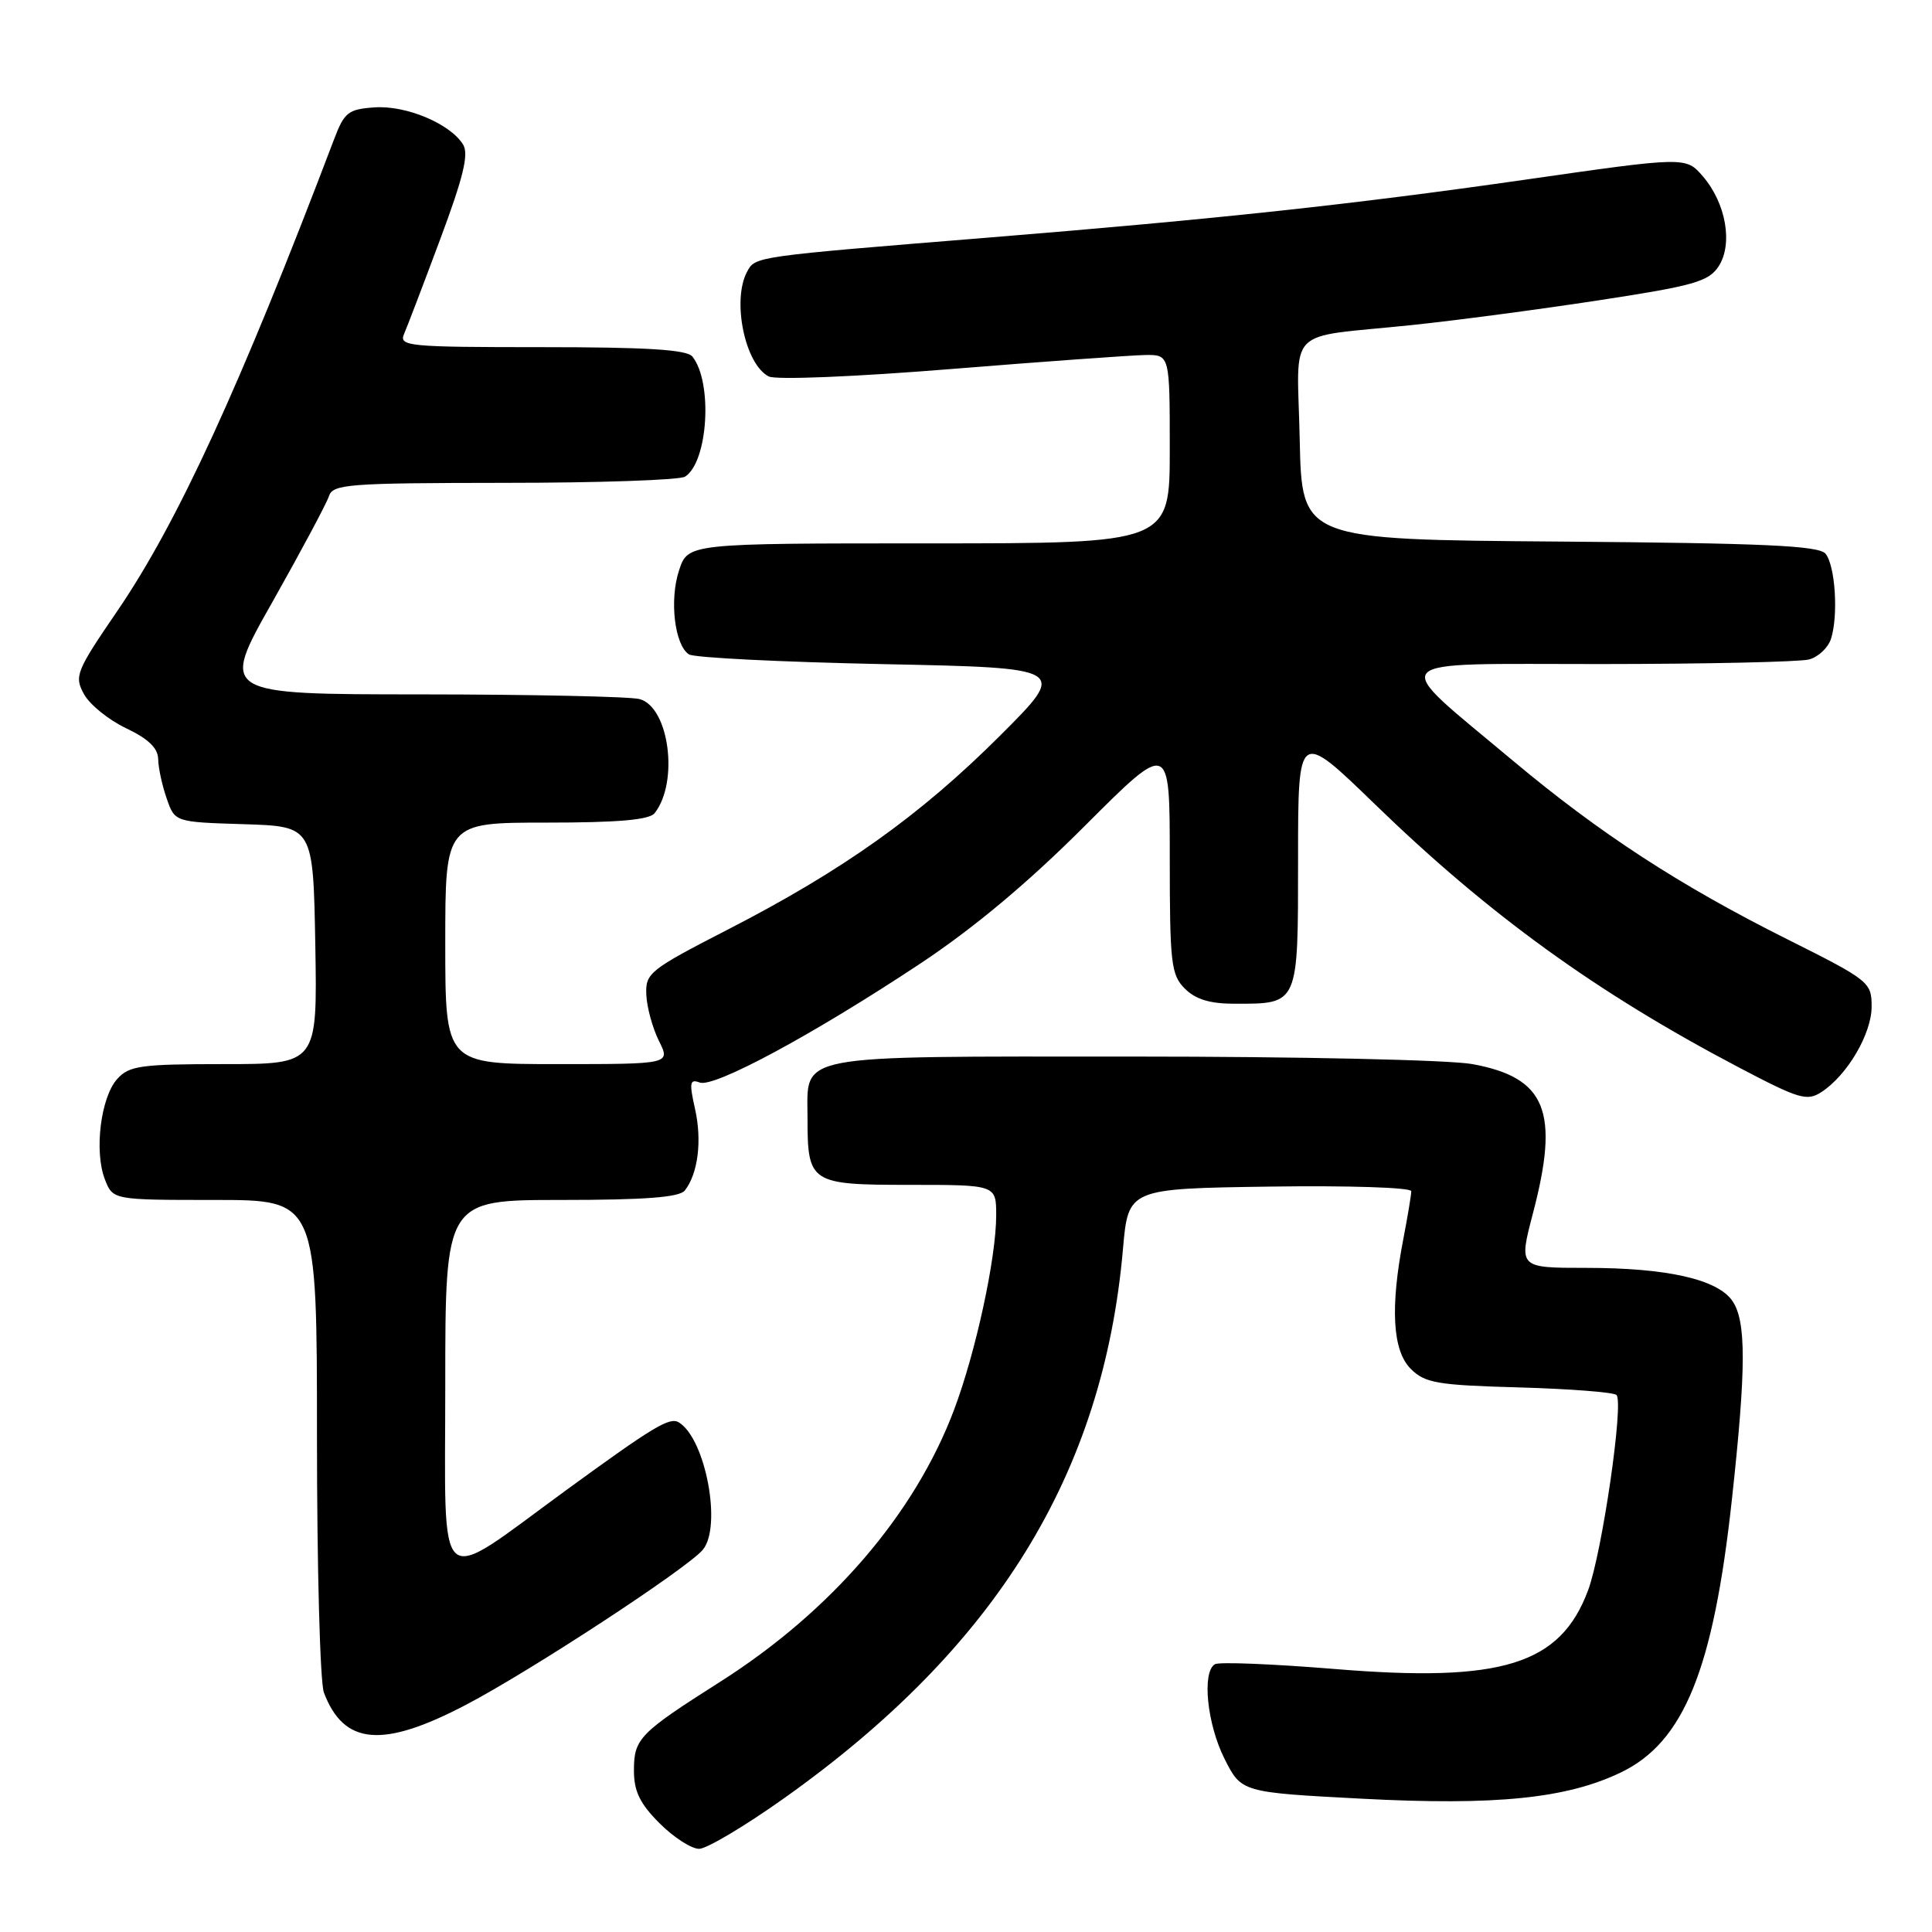 <?xml version="1.0" encoding="UTF-8" standalone="no"?>
<!DOCTYPE svg PUBLIC "-//W3C//DTD SVG 1.1//EN" "http://www.w3.org/Graphics/SVG/1.1/DTD/svg11.dtd" >
<svg xmlns="http://www.w3.org/2000/svg" xmlns:xlink="http://www.w3.org/1999/xlink" version="1.1" viewBox="0 0 256 256">
 <g >
 <path fill="currentColor"
d=" M 103.96 238.23 C 132.02 218.28 146.19 195.30 148.80 165.50 C 149.50 157.50 149.50 157.50 168.25 157.23 C 178.67 157.08 187.00 157.35 187.00 157.84 C 187.00 158.33 186.53 161.15 185.96 164.11 C 184.19 173.25 184.51 178.96 186.93 181.38 C 188.82 183.26 190.41 183.54 201.28 183.84 C 208.00 184.03 213.81 184.48 214.19 184.84 C 215.19 185.79 212.29 205.73 210.43 210.72 C 206.75 220.58 199.04 222.98 176.84 221.15 C 168.64 220.48 161.50 220.19 160.97 220.52 C 159.24 221.59 159.95 228.47 162.25 233.04 C 164.50 237.50 164.50 237.50 180.50 238.34 C 198.23 239.27 207.60 238.31 214.79 234.85 C 223.13 230.83 227.03 221.23 229.49 198.65 C 231.39 181.23 231.40 175.02 229.53 172.35 C 227.53 169.50 220.87 168.00 210.17 168.00 C 201.23 168.00 201.23 168.00 203.11 160.82 C 206.68 147.25 204.88 142.80 195.11 141.00 C 192.11 140.44 172.10 140.00 149.93 140.00 C 104.67 140.00 107.00 139.56 107.00 148.14 C 107.00 156.77 107.35 157.00 120.54 157.00 C 132.00 157.00 132.00 157.00 132.00 161.04 C 132.00 166.68 129.30 179.16 126.42 186.80 C 121.23 200.60 110.14 213.50 95.42 222.85 C 84.70 229.66 84.00 230.38 84.00 234.60 C 84.00 237.36 84.79 238.99 87.40 241.60 C 89.27 243.47 91.63 244.99 92.65 244.98 C 93.67 244.96 98.76 241.93 103.96 238.23 Z  M 61.70 225.92 C 70.29 221.43 91.07 207.82 93.13 205.35 C 95.68 202.28 93.50 190.66 89.96 188.48 C 88.74 187.72 86.62 189.00 75.00 197.47 C 57.45 210.27 59.00 211.61 59.00 183.58 C 59.00 159.00 59.00 159.00 74.38 159.00 C 85.49 159.00 90.03 158.65 90.74 157.75 C 92.49 155.52 93.04 151.15 92.10 146.96 C 91.31 143.45 91.40 142.94 92.71 143.44 C 94.60 144.17 107.74 137.09 121.88 127.72 C 128.99 123.01 136.22 116.97 143.75 109.43 C 155.00 98.18 155.00 98.18 155.00 113.59 C 155.00 127.67 155.17 129.17 157.00 131.00 C 158.42 132.42 160.33 133.00 163.57 133.00 C 172.12 133.00 172.00 133.27 172.00 113.81 C 172.00 96.69 172.00 96.69 182.25 106.63 C 197.35 121.26 211.57 131.54 230.37 141.42 C 238.41 145.65 239.44 145.95 241.37 144.69 C 244.79 142.45 248.00 136.97 248.00 133.38 C 248.00 130.15 247.70 129.90 236.75 124.42 C 222.54 117.31 211.94 110.40 200.50 100.82 C 183.83 86.85 182.79 88.00 212.08 87.99 C 226.06 87.98 238.50 87.71 239.72 87.38 C 240.94 87.05 242.24 85.82 242.62 84.64 C 243.61 81.53 243.18 74.93 241.89 73.37 C 241.01 72.30 233.72 71.97 206.64 71.76 C 172.50 71.50 172.50 71.50 172.22 58.28 C 171.90 42.93 170.04 44.85 187.00 43.08 C 192.78 42.48 203.96 41.00 211.86 39.79 C 224.43 37.87 226.40 37.31 227.72 35.30 C 229.65 32.35 228.71 26.94 225.65 23.38 C 223.39 20.75 223.39 20.75 201.94 23.83 C 179.28 27.08 161.29 29.02 131.00 31.48 C 99.81 34.01 100.09 33.97 98.99 36.01 C 96.96 39.81 98.71 48.28 101.86 49.88 C 102.79 50.36 113.25 49.93 126.00 48.90 C 138.38 47.90 149.96 47.07 151.75 47.04 C 155.00 47.00 155.00 47.00 155.00 59.50 C 155.00 72.00 155.00 72.00 123.08 72.00 C 91.16 72.00 91.16 72.00 89.98 75.57 C 88.68 79.49 89.39 85.48 91.29 86.71 C 91.95 87.15 103.53 87.72 117.00 88.00 C 141.50 88.50 141.50 88.50 132.49 97.50 C 121.93 108.04 111.73 115.31 96.50 123.14 C 86.04 128.52 85.51 128.94 85.64 131.82 C 85.72 133.49 86.47 136.23 87.31 137.92 C 88.85 141.00 88.85 141.00 73.92 141.00 C 59.00 141.00 59.00 141.00 59.00 125.00 C 59.00 109.00 59.00 109.00 72.38 109.00 C 81.89 109.00 86.04 108.64 86.74 107.75 C 89.98 103.63 88.67 93.68 84.74 92.63 C 83.51 92.30 70.50 92.02 55.84 92.01 C 29.17 92.00 29.17 92.00 36.10 79.76 C 39.90 73.02 43.27 66.72 43.58 65.76 C 44.09 64.15 46.06 64.00 66.82 63.98 C 79.29 63.98 90.07 63.61 90.77 63.16 C 93.82 61.23 94.47 50.68 91.75 47.25 C 91.02 46.33 85.76 46.00 71.77 46.00 C 54.07 46.00 52.84 45.88 53.54 44.25 C 53.96 43.29 56.12 37.63 58.34 31.67 C 61.38 23.53 62.14 20.43 61.37 19.17 C 59.68 16.40 53.81 13.93 49.63 14.23 C 46.13 14.47 45.62 14.88 44.25 18.50 C 31.81 51.25 23.51 69.30 15.53 80.98 C 10.07 88.97 9.82 89.60 11.13 91.98 C 11.88 93.36 14.40 95.40 16.72 96.50 C 19.66 97.90 20.94 99.13 20.96 100.60 C 20.98 101.76 21.49 104.10 22.09 105.81 C 23.17 108.93 23.17 108.93 32.34 109.21 C 41.50 109.50 41.50 109.50 41.78 125.25 C 42.05 141.00 42.05 141.00 29.68 141.00 C 18.67 141.00 17.12 141.21 15.54 142.96 C 13.35 145.38 12.46 152.55 13.89 156.25 C 14.95 159.00 14.95 159.00 28.48 159.00 C 42.00 159.00 42.00 159.00 42.00 190.43 C 42.00 207.72 42.41 222.95 42.92 224.28 C 45.56 231.24 50.67 231.69 61.70 225.92 Z "/>
</g>
</svg>